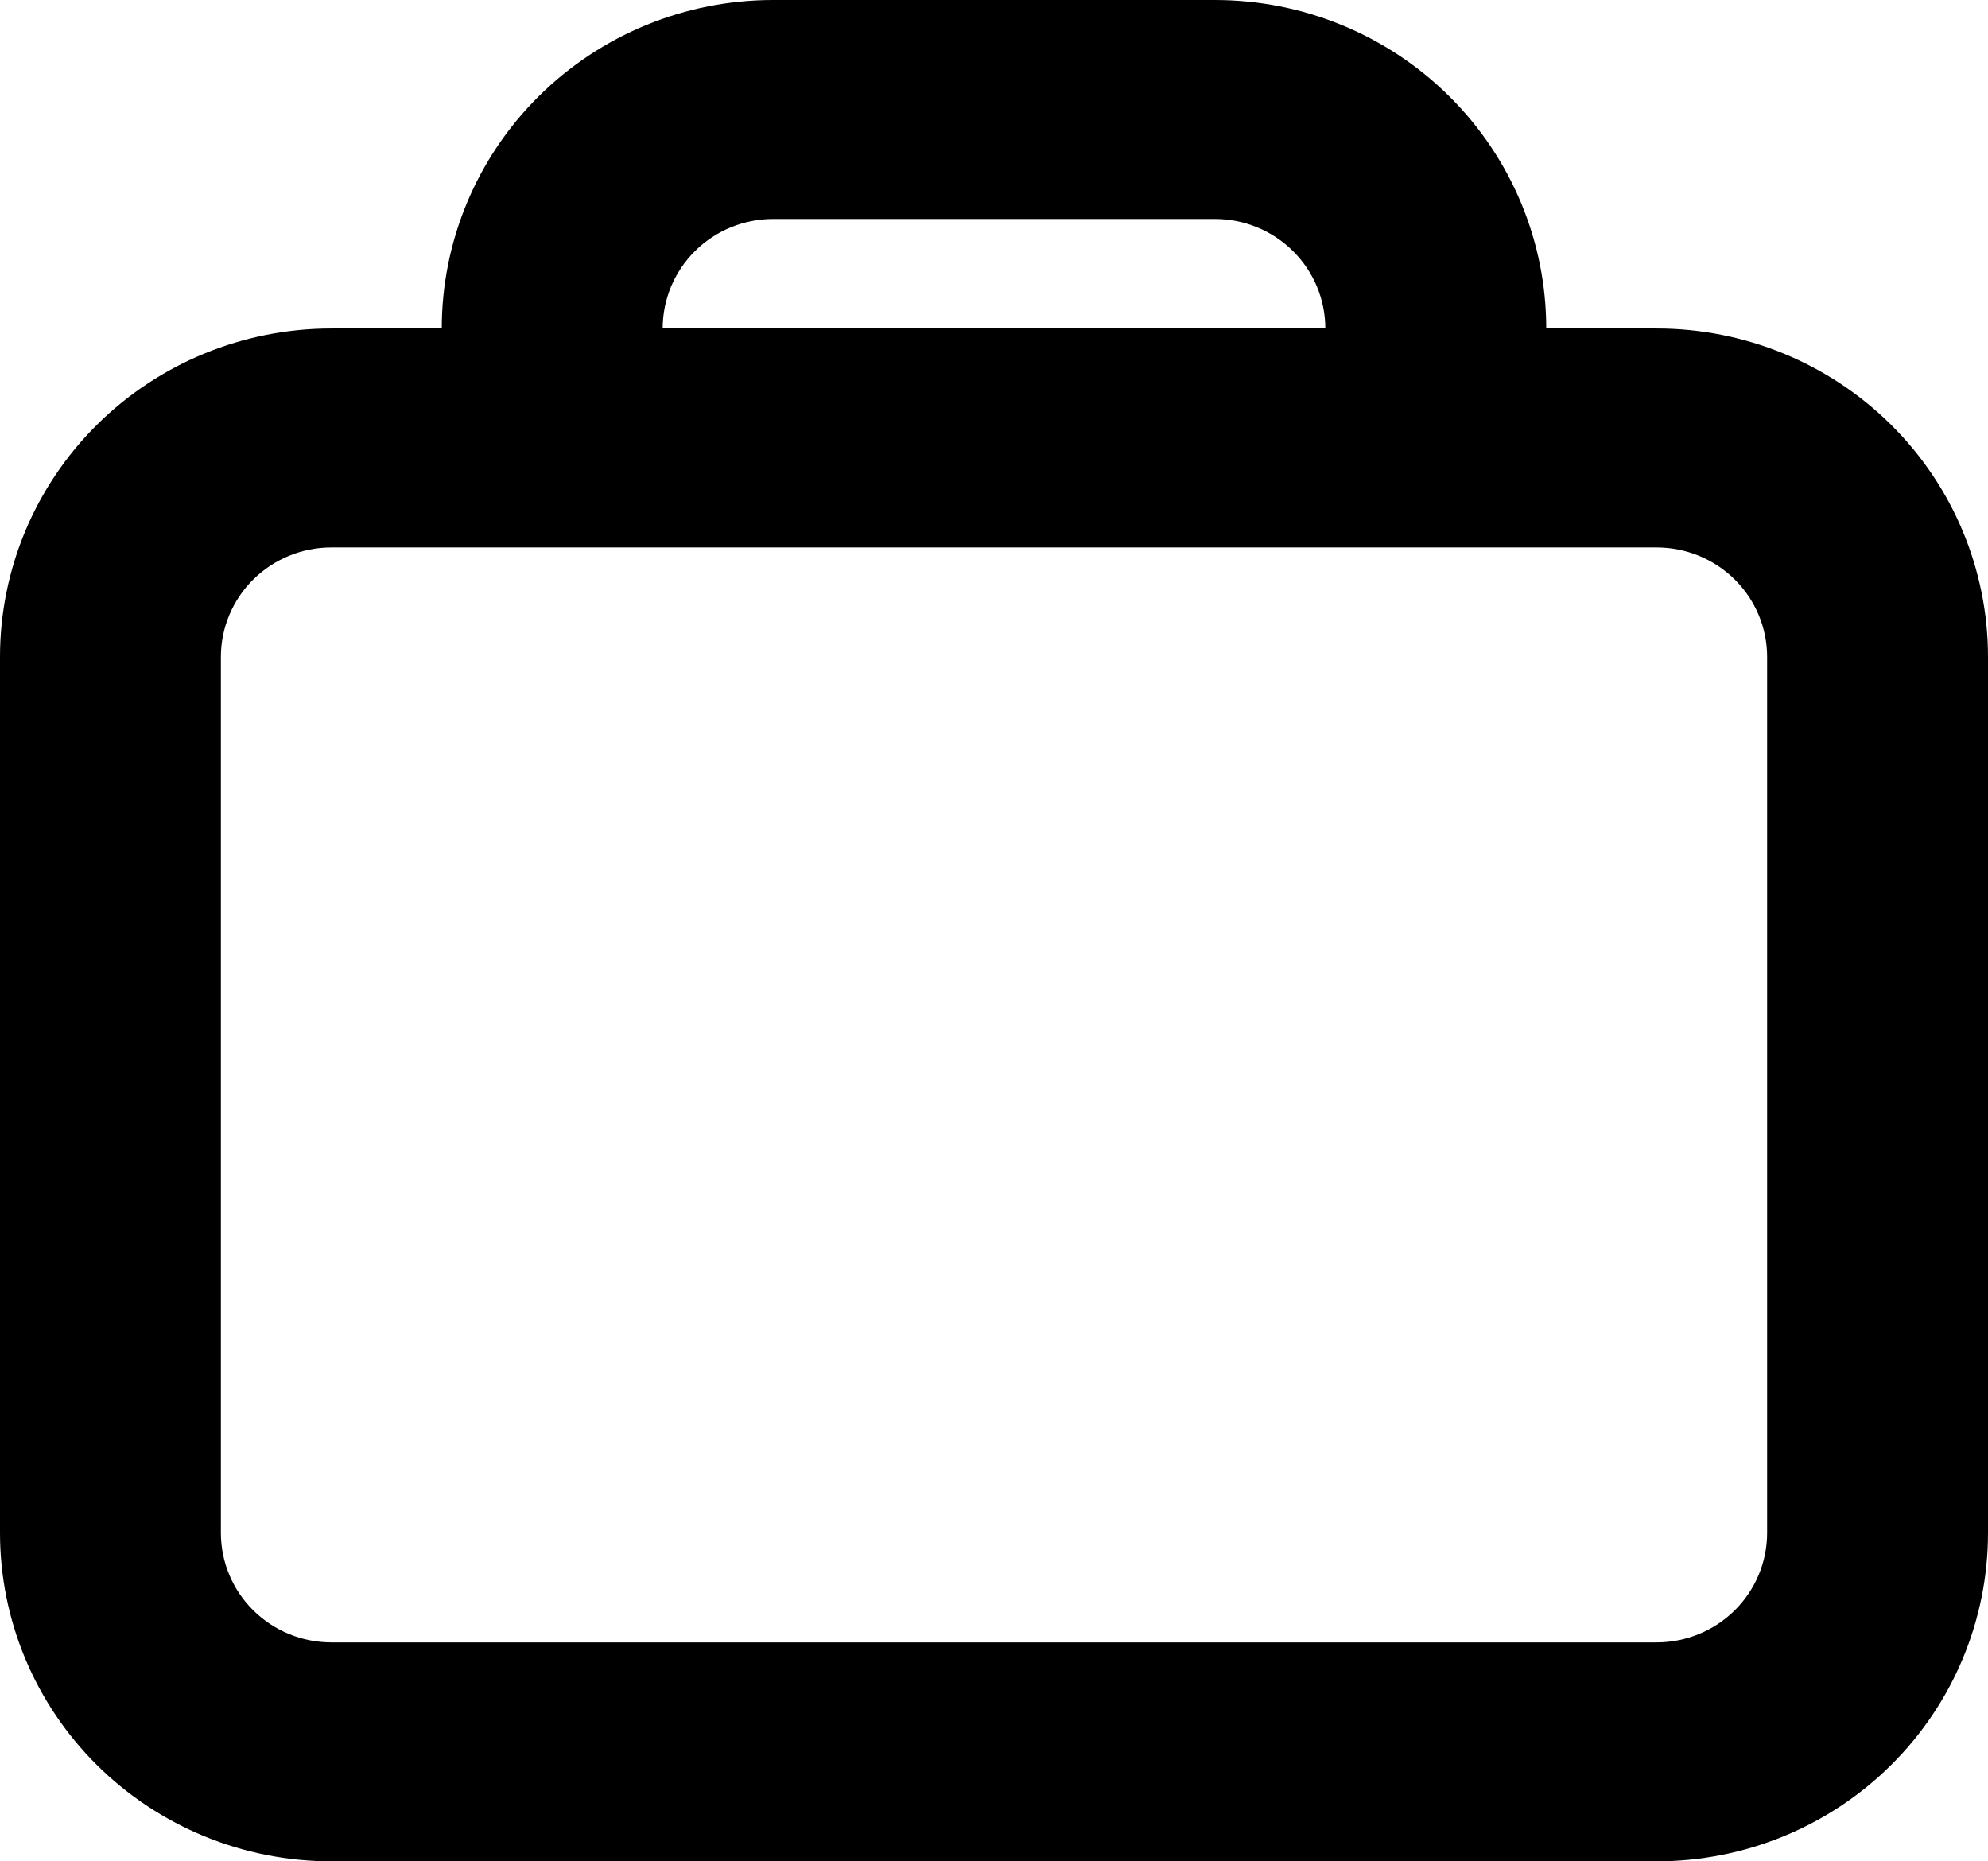 <svg width="47" height="44" viewBox="0 0 47 44" fill="none" xmlns="http://www.w3.org/2000/svg">
<path fill-rule="evenodd" clip-rule="evenodd" d="M36.556 7.765C36.556 5.705 35.73 3.73 34.261 2.274C32.792 0.818 30.8 0 28.722 0H18.278C16.2 0 14.208 0.818 12.739 2.274C11.27 3.73 10.444 5.705 10.444 7.765H7.833C5.756 7.765 3.763 8.583 2.294 10.039C0.825 11.495 0 13.47 0 15.529V36.235C0 38.295 0.825 40.27 2.294 41.726C3.763 43.182 5.756 44 7.833 44H39.167C41.244 44 43.237 43.182 44.706 41.726C46.175 40.27 47 38.295 47 36.235V15.529C47 13.47 46.175 11.495 44.706 10.039C43.237 8.583 41.244 7.765 39.167 7.765H36.556ZM28.722 5.176H18.278C17.585 5.176 16.921 5.449 16.431 5.935C15.942 6.42 15.667 7.078 15.667 7.765H31.333C31.333 7.078 31.058 6.42 30.569 5.935C30.079 5.449 29.415 5.176 28.722 5.176ZM7.833 12.941H39.167C39.859 12.941 40.523 13.214 41.013 13.699C41.503 14.185 41.778 14.843 41.778 15.529V36.235C41.778 36.922 41.503 37.58 41.013 38.066C40.523 38.551 39.859 38.824 39.167 38.824H7.833C7.141 38.824 6.477 38.551 5.987 38.066C5.497 37.58 5.222 36.922 5.222 36.235V15.529C5.222 14.843 5.497 14.185 5.987 13.699C6.477 13.214 7.141 12.941 7.833 12.941Z" fill="black"/>
</svg>
